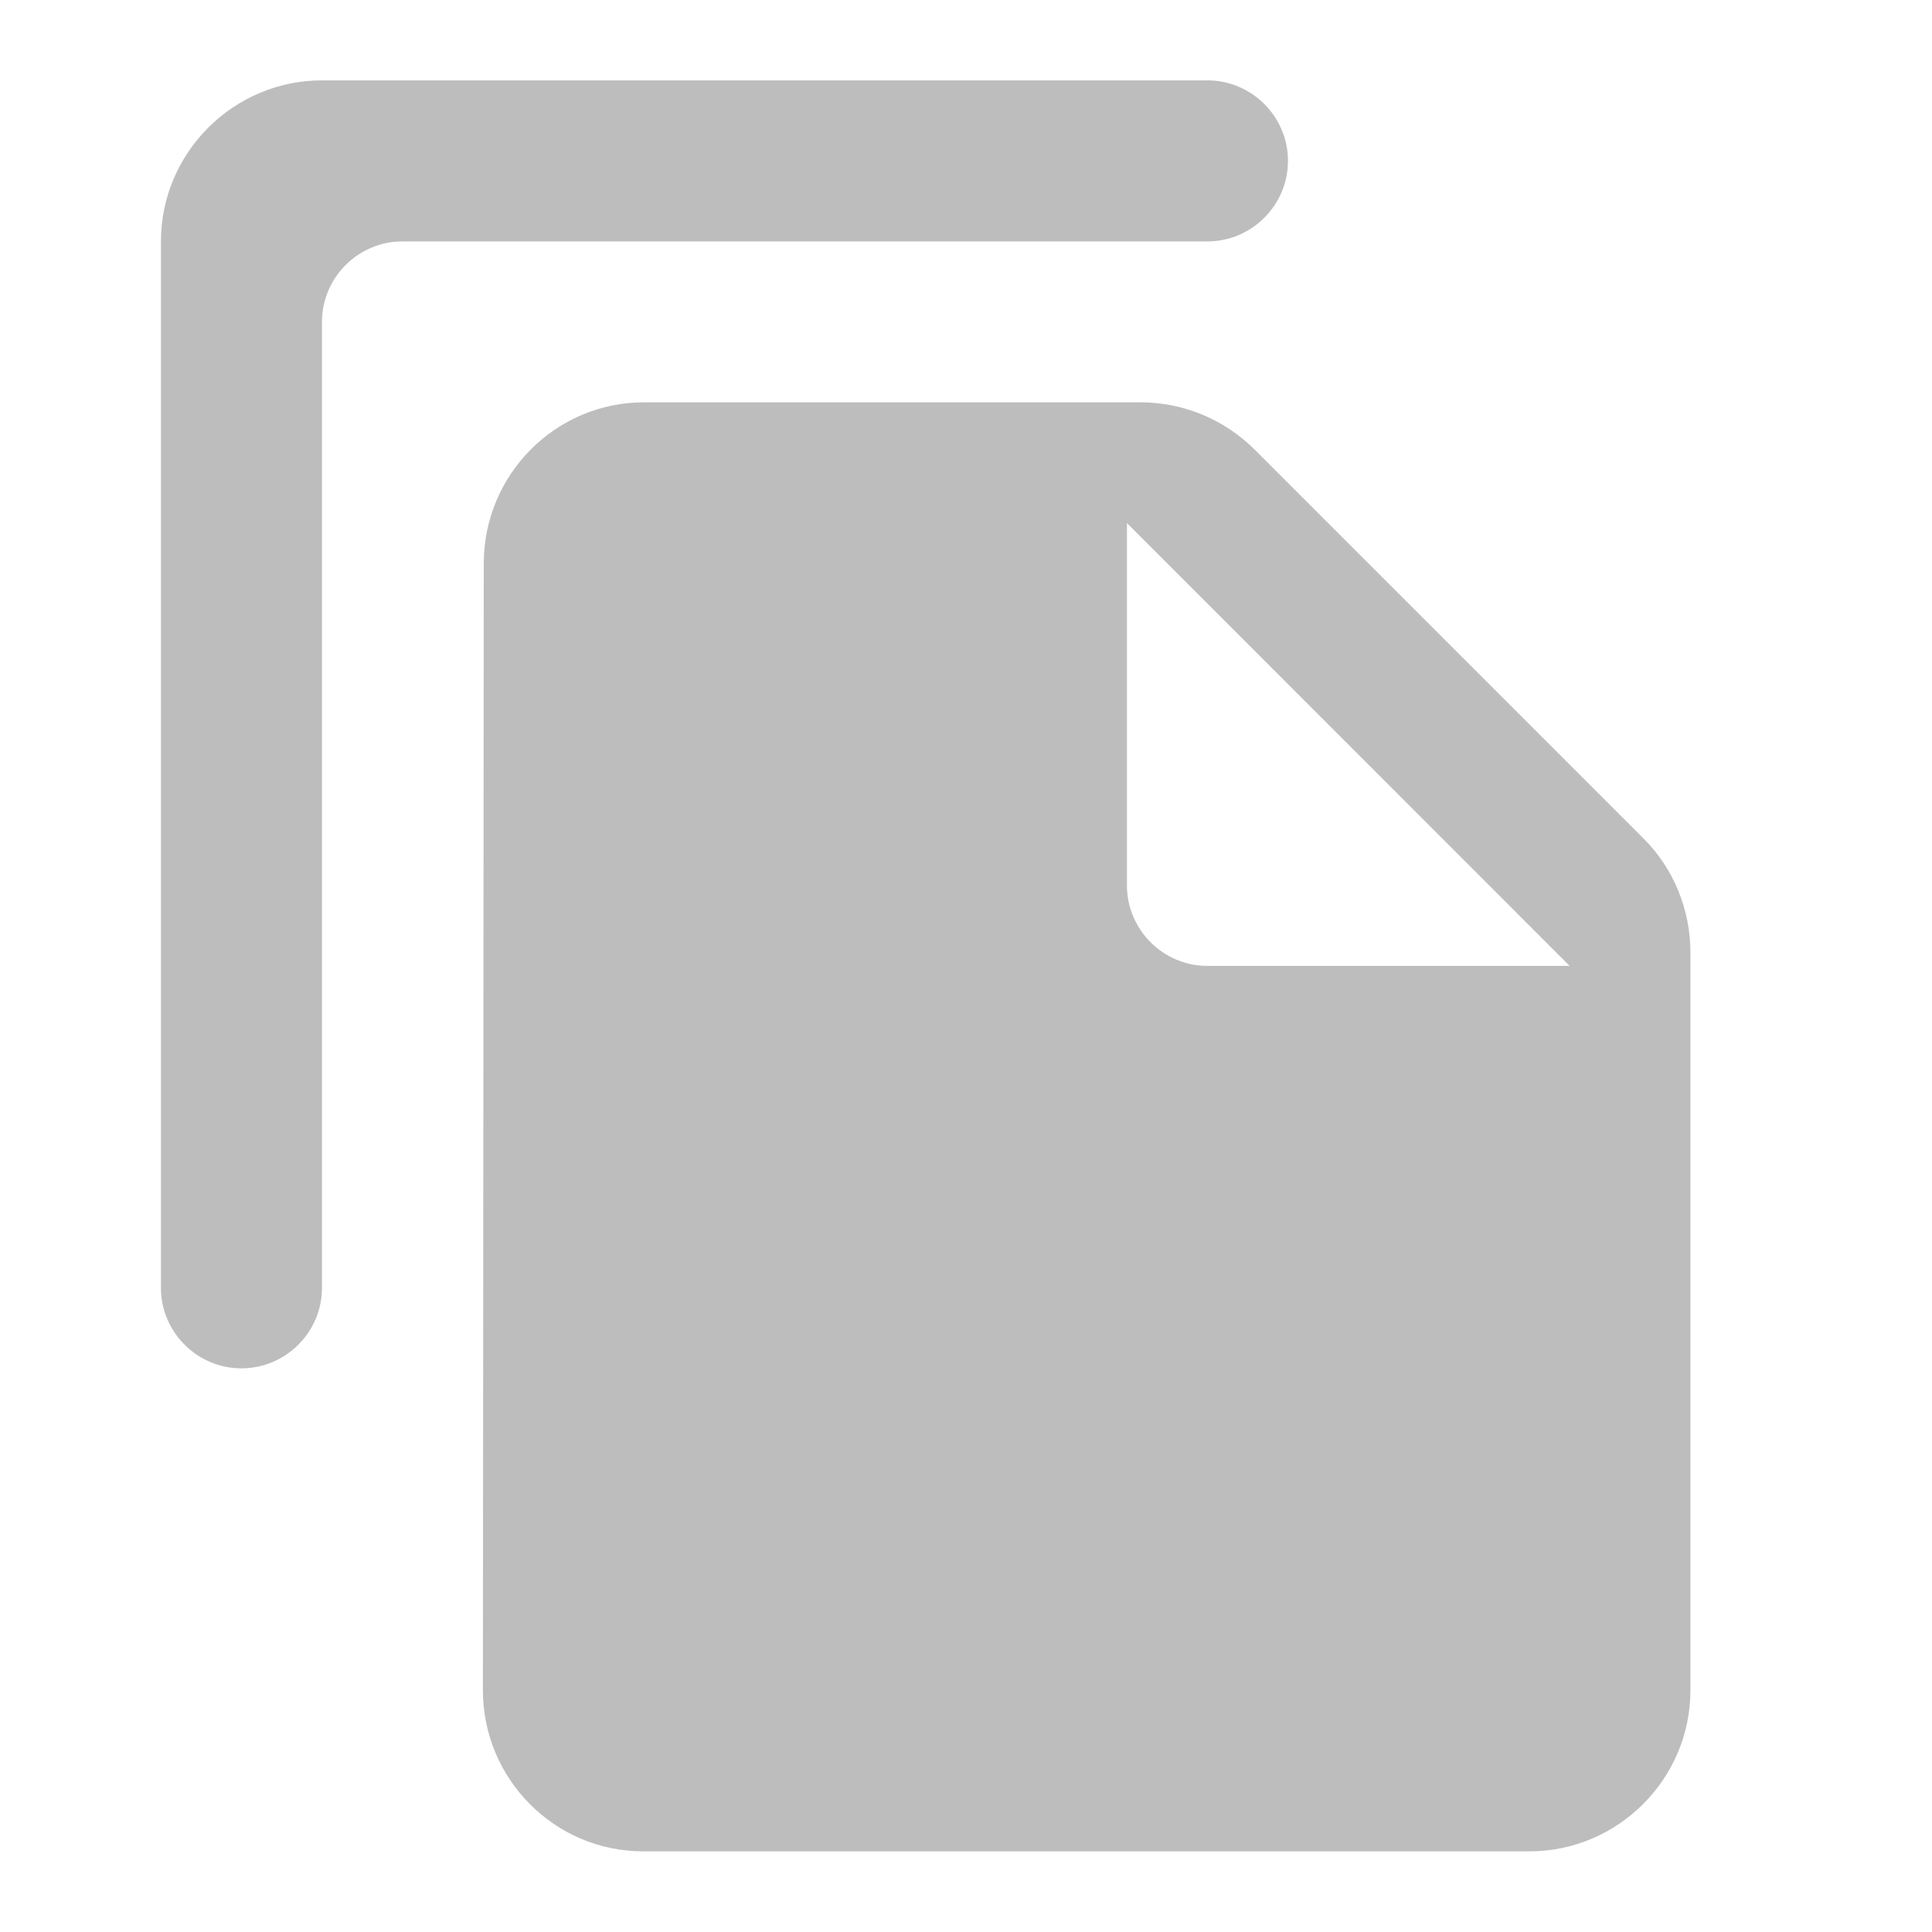 <svg width="20" height="20" viewBox="0 0 20 20" fill="none" xmlns="http://www.w3.org/2000/svg">
<g clip-path="url(#clip0_4134_2967)">
<path d="M12.499 0.832H3.333C2.416 0.832 1.666 1.582 1.666 2.499V13.332C1.666 13.79 2.041 14.165 2.499 14.165C2.958 14.165 3.333 13.79 3.333 13.332V3.332C3.333 2.874 3.708 2.499 4.166 2.499H12.499C12.958 2.499 13.333 2.124 13.333 1.665C13.333 1.207 12.958 0.832 12.499 0.832ZM12.991 4.657L17.016 8.682C17.324 8.99 17.499 9.415 17.499 9.857V17.499C17.499 18.415 16.749 19.165 15.833 19.165H6.658C5.741 19.165 4.999 18.415 4.999 17.499L5.008 5.832C5.008 4.915 5.749 4.165 6.666 4.165H11.808C12.249 4.165 12.674 4.34 12.991 4.657ZM12.499 9.999H16.249L11.666 5.415V9.165C11.666 9.624 12.041 9.999 12.499 9.999Z" fill="#BEBDBD"/>
</g>
<defs>
<clipPath id="clip0_4134_2967">
<rect width="20" height="20" fill="white"/>
</clipPath>
</defs>
</svg>
